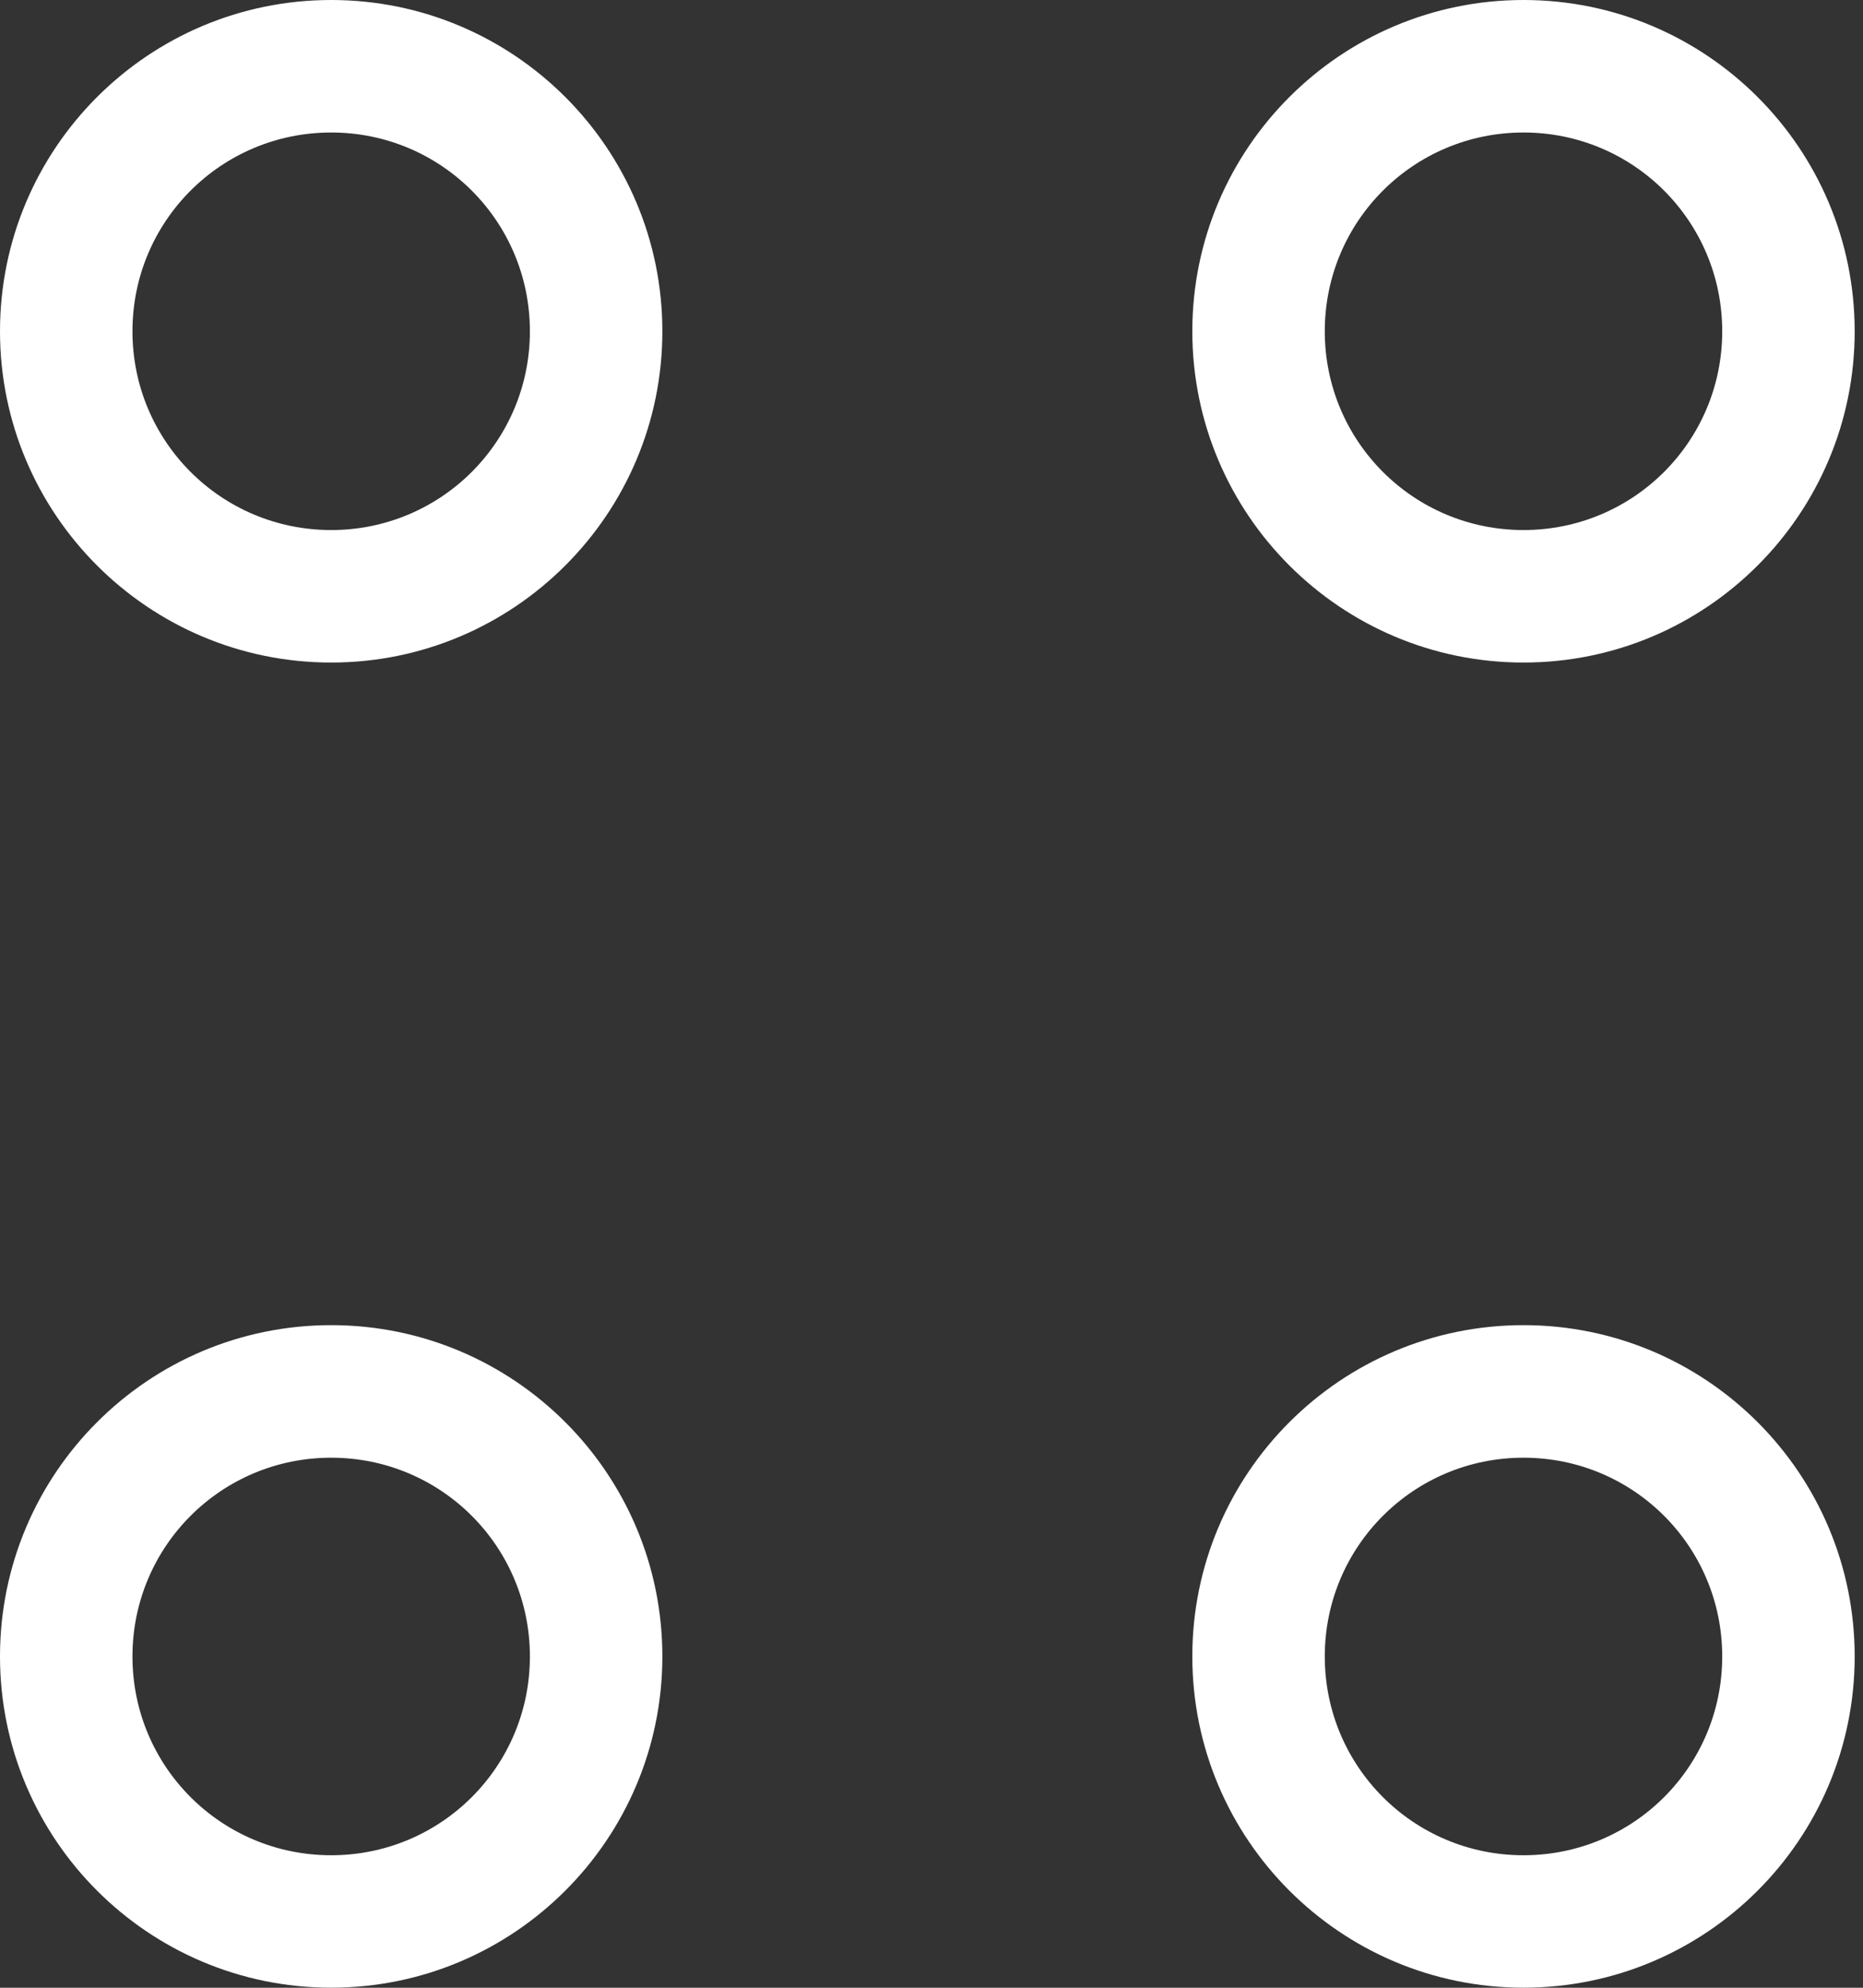 <!-- Generated by IcoMoon.io -->
<svg version="1.1" xmlns="http://www.w3.org/2000/svg" width="30" height="32" viewBox="0 0 30 32">
<rect x="0" y="0" width="30" height="32" fill="#333333" stroke="none"/>
<title>menu_icon_hover</title>
<path fill="#fff" d="M24.533 2.133c1.771 0 3.2 1.429 3.2 3.2s-1.429 3.2-3.2 3.2-3.2-1.429-3.2-3.2 1.429-3.2 3.2-3.2zM24.533 0c-2.944 0-5.333 2.389-5.333 5.333s2.389 5.333 5.333 5.333 5.333-2.389 5.333-5.333-2.389-5.333-5.333-5.333v0z"></path>
<path fill="#fff" d="M5.333 2.133c1.771 0 3.2 1.429 3.2 3.2s-1.429 3.2-3.2 3.2-3.2-1.429-3.2-3.2 1.429-3.2 3.2-3.2zM5.333 0c-2.944 0-5.333 2.389-5.333 5.333s2.389 5.333 5.333 5.333 5.333-2.389 5.333-5.333-2.389-5.333-5.333-5.333v0z"></path>
<path fill="#fff" d="M24.533 23.467c1.771 0 3.2 1.429 3.2 3.2s-1.429 3.2-3.2 3.2-3.2-1.429-3.2-3.2 1.429-3.2 3.2-3.2zM24.533 21.333c-2.944 0-5.333 2.389-5.333 5.333s2.389 5.333 5.333 5.333 5.333-2.389 5.333-5.333-2.389-5.333-5.333-5.333v0z"></path>
<path fill="#fff" d="M5.333 23.467c1.771 0 3.2 1.429 3.2 3.2s-1.429 3.2-3.2 3.2-3.2-1.429-3.2-3.2 1.429-3.2 3.2-3.2zM5.333 21.333c-2.944 0-5.333 2.389-5.333 5.333s2.389 5.333 5.333 5.333 5.333-2.389 5.333-5.333-2.389-5.333-5.333-5.333v0z"></path>
</svg>
